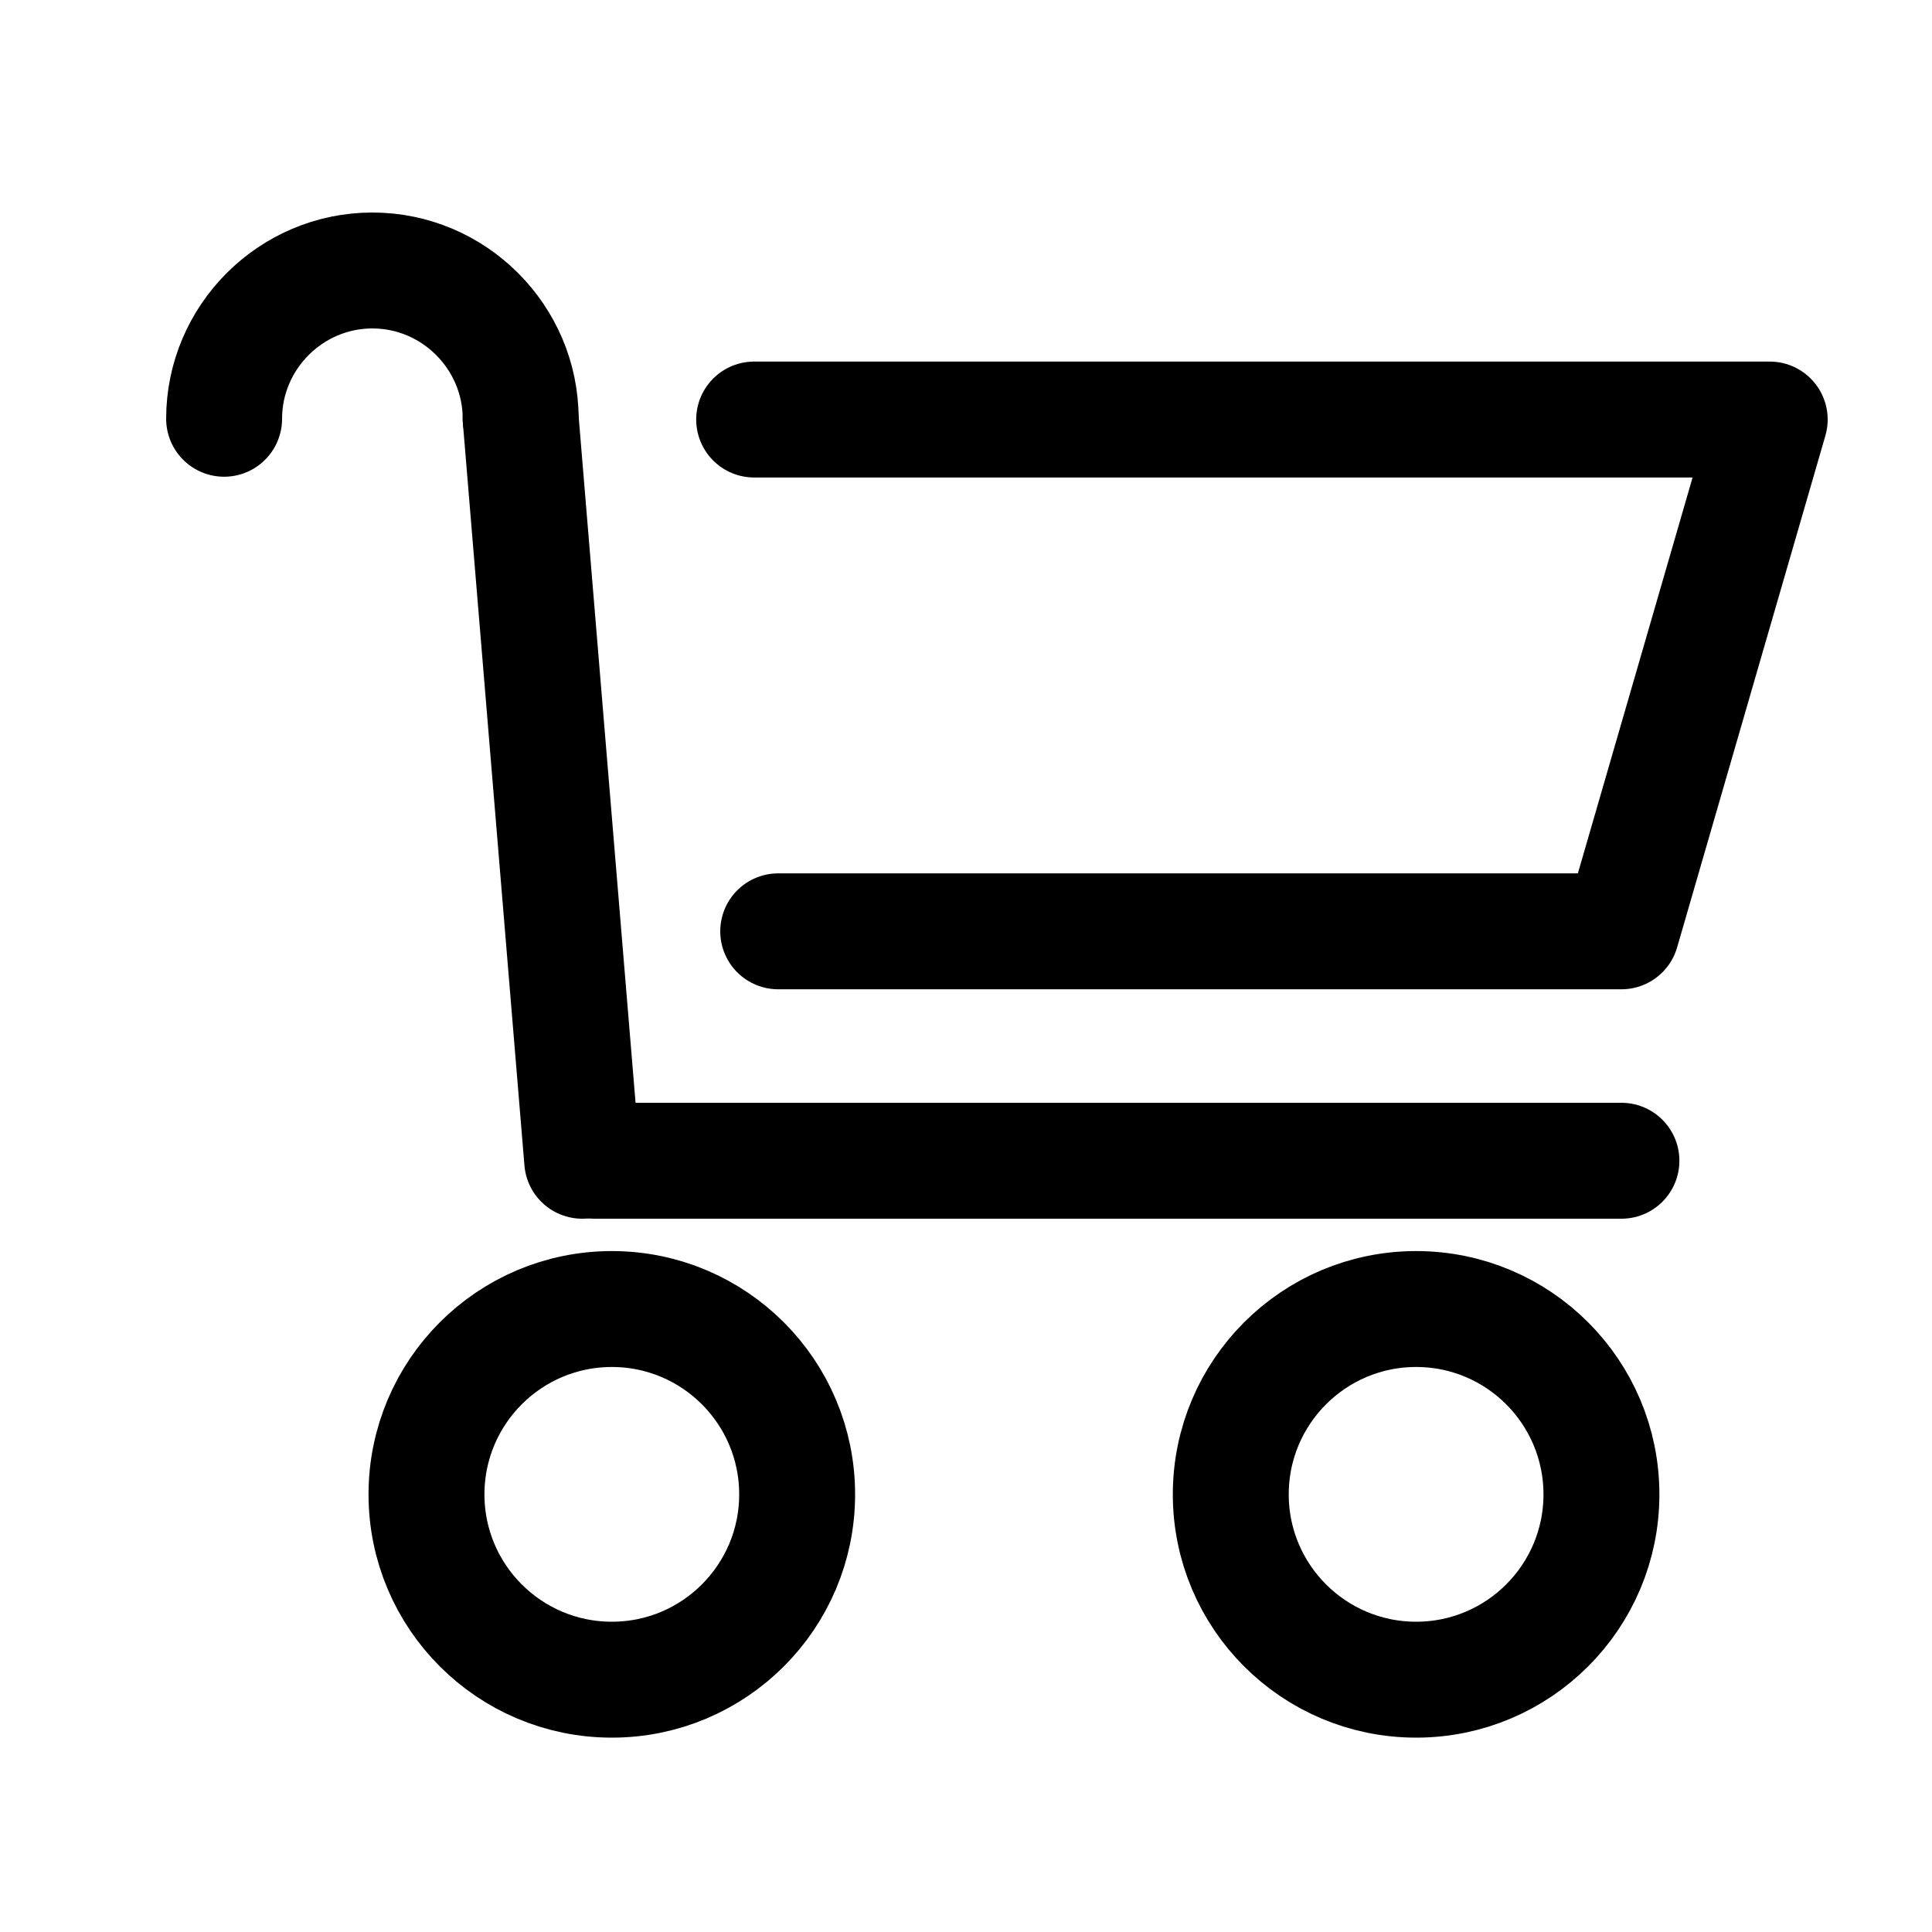 <svg width="20" height="20" viewBox="0 0 20 20" fill="none" xmlns="http://www.w3.org/2000/svg">
<path d="M14.66 17.388C13.6 17.388 12.741 16.529 12.741 15.47C12.741 14.41 13.6 13.551 14.66 13.551C15.719 13.551 16.578 14.41 16.578 15.47C16.578 16.529 15.719 17.388 14.66 17.388Z" stroke="black" stroke-width="1.2" stroke-miterlimit="10" stroke-linecap="round" stroke-linejoin="round"/>
<path d="M6.334 17.388C5.274 17.388 4.415 16.529 4.415 15.47C4.415 14.41 5.274 13.551 6.334 13.551C7.393 13.551 8.252 14.41 8.252 15.47C8.252 16.529 7.393 17.388 6.334 17.388Z" stroke="black" stroke-width="1.2" stroke-miterlimit="10" stroke-linecap="round" stroke-linejoin="round"/>
<path d="M16.785 12.016H6.157" stroke="black" stroke-width="1.2" stroke-miterlimit="10" stroke-linecap="round" stroke-linejoin="round"/>
<path d="M8.056 9.641H16.785L18.32 4.343H7.807" stroke="black" stroke-width="1.2" stroke-miterlimit="10" stroke-linecap="round" stroke-linejoin="round"/>
<path d="M6.027 12.016L5.39 4.335" stroke="black" stroke-width="1.2" stroke-miterlimit="10" stroke-linecap="round" stroke-linejoin="round"/>
<path d="M5.39 4.335C5.39 3.491 4.699 2.8 3.855 2.8C3.011 2.8 2.32 3.491 2.32 4.335" stroke="black" stroke-width="1.2" stroke-miterlimit="10" stroke-linecap="round" stroke-linejoin="round"/>
</svg>
